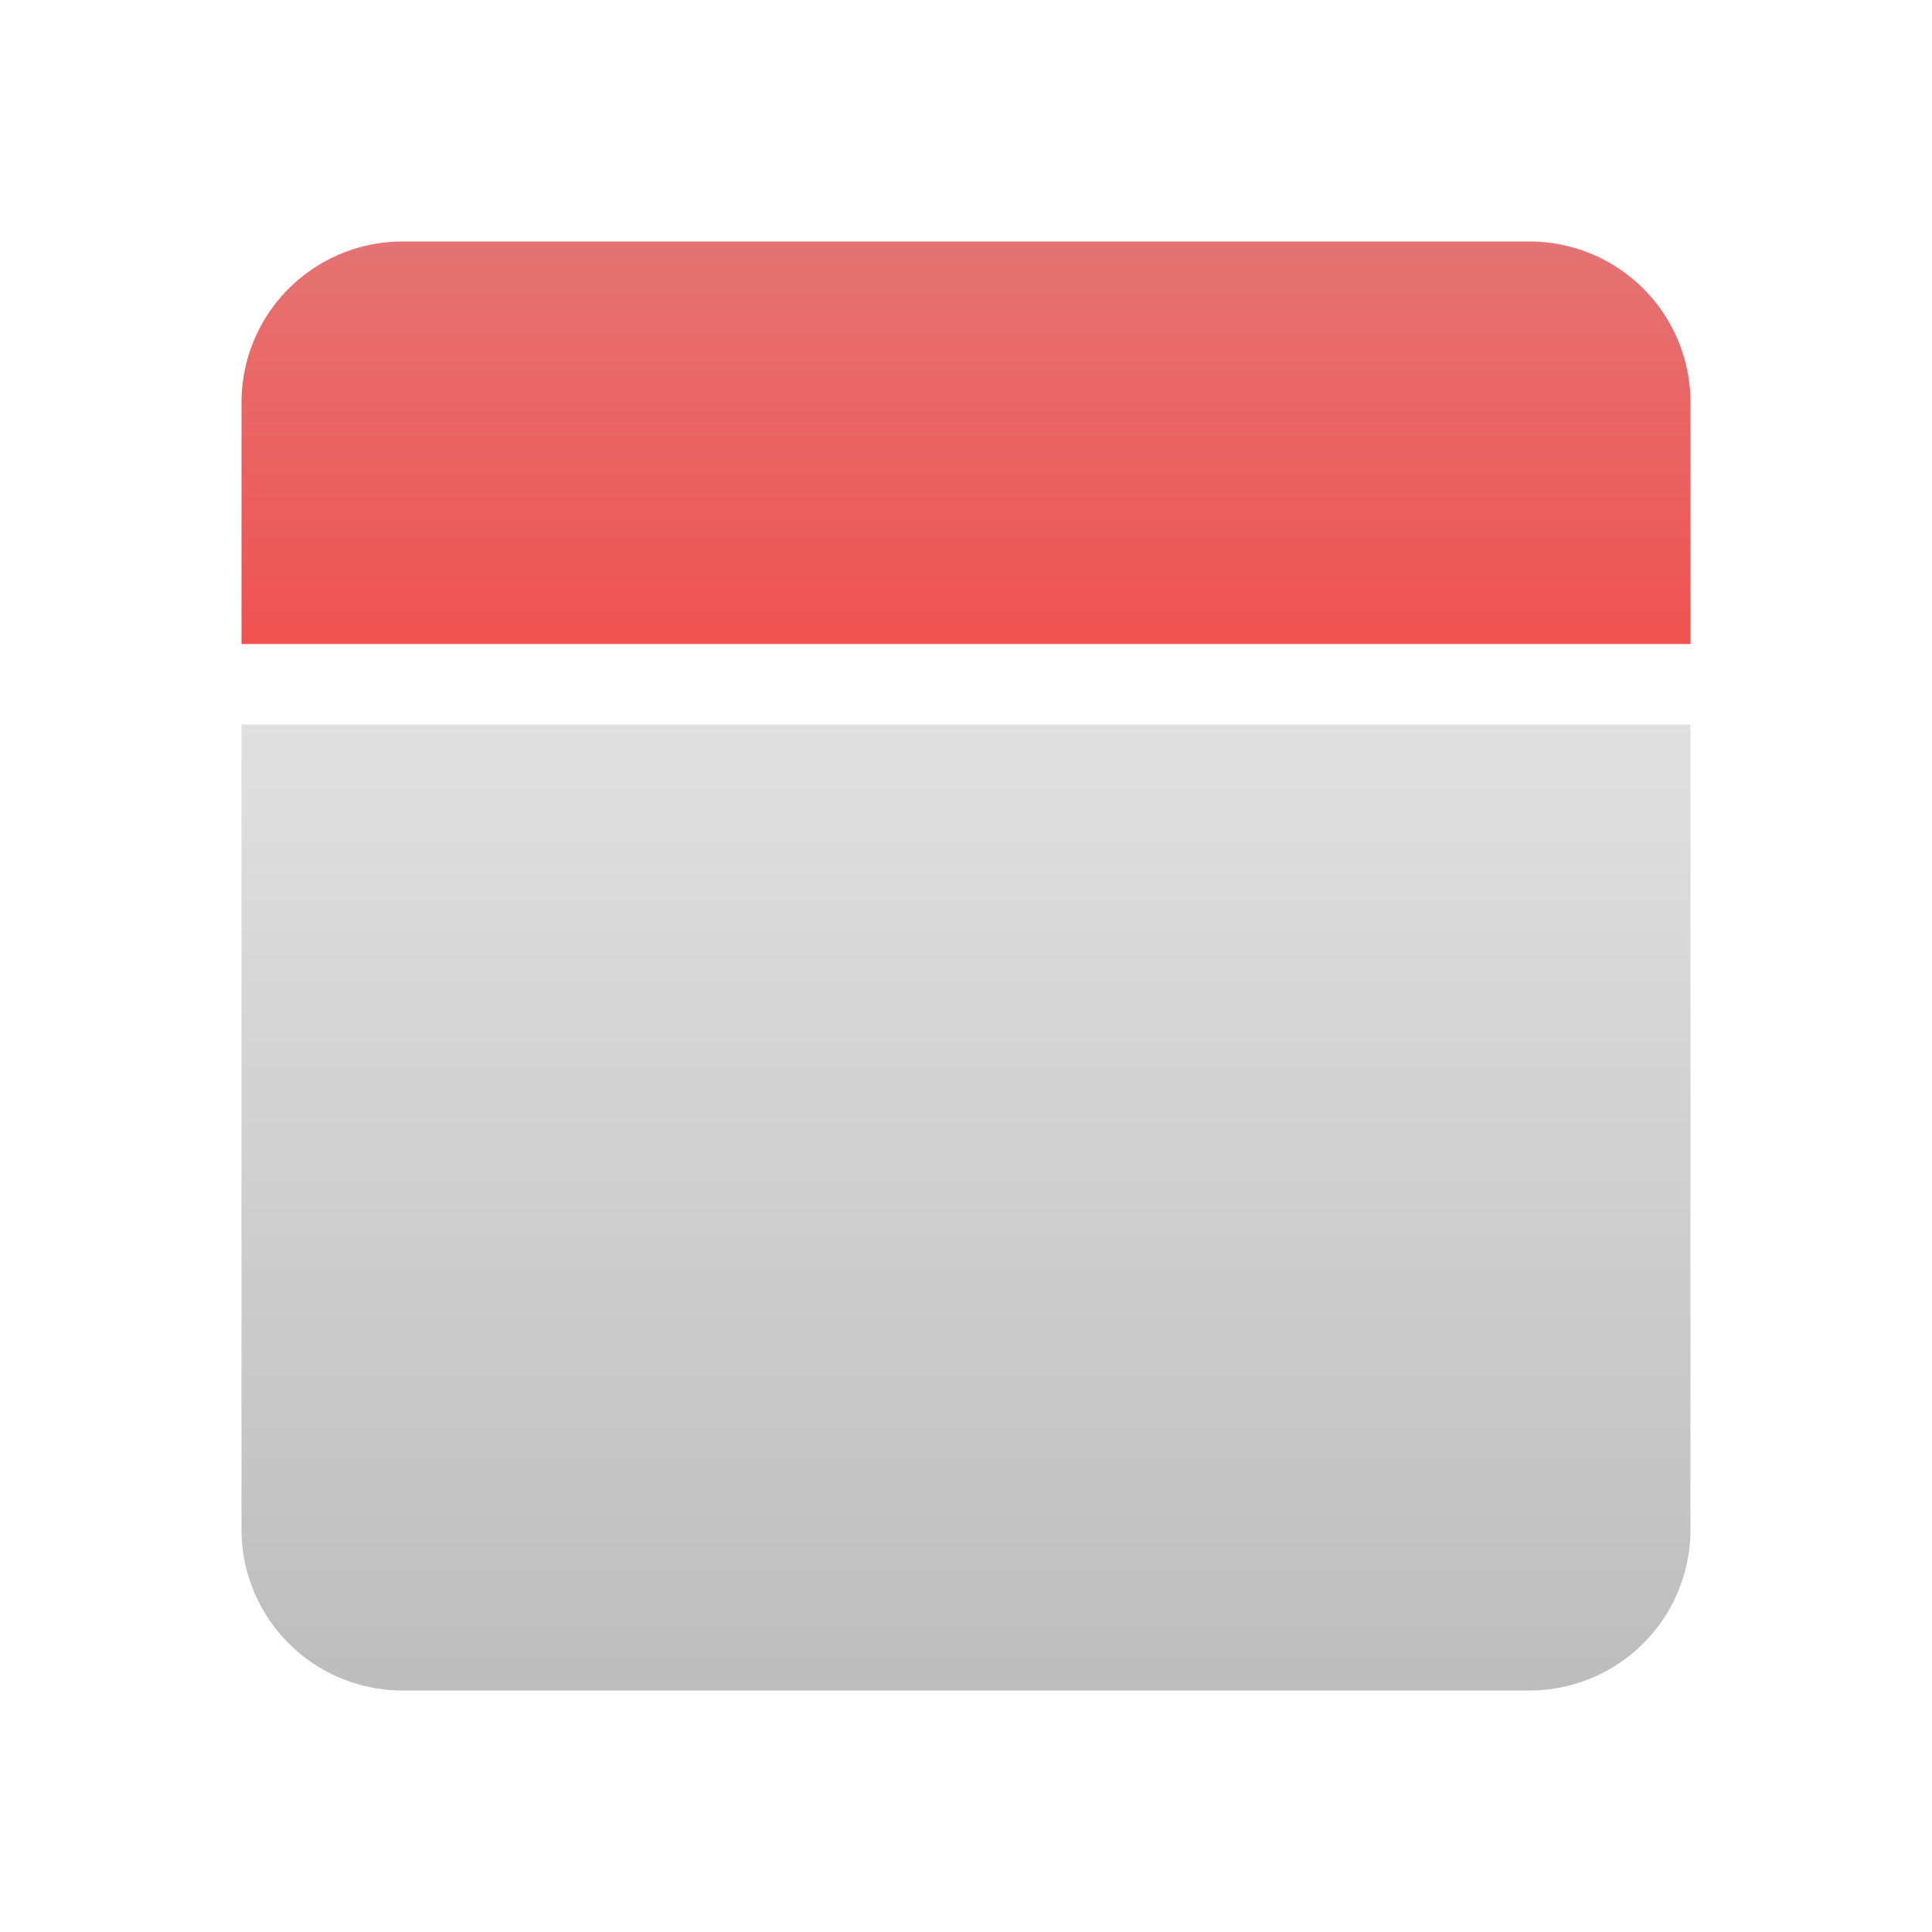 <svg xmlns="http://www.w3.org/2000/svg" viewBox="0 0 24 24">
  <defs>
    <linearGradient id="binding" x1="0%" y1="0%" x2="0%" y2="100%">
      <stop offset="0%" style="stop-color:#E57373"/> <!-- Red 300 -->
      <stop offset="100%" style="stop-color:#EF5350"/> <!-- Red 400 -->
    </linearGradient>
    <linearGradient id="sheet" x1="0%" y1="0%" x2="0%" y2="100%">
      <stop offset="0%" style="stop-color:#E0E0E0"/> <!-- Gray 300 -->
      <stop offset="100%" style="stop-color:#BDBDBD"/> <!-- Gray 400 -->
    </linearGradient>
  </defs>
  <path style="fill:url(#binding)" d="m 5,3 a 2,2 0 0 0 -2,2 v 3 h 18 v -3 a 2,2 0 0 0 -2,-2"/>
  <path style="fill:url(#sheet)" d="m 3,9 v 10 a 2,2 0 0 0 2,2 h 14 a 2,2 0 0 0 2,-2 v -10"/>
</svg>
